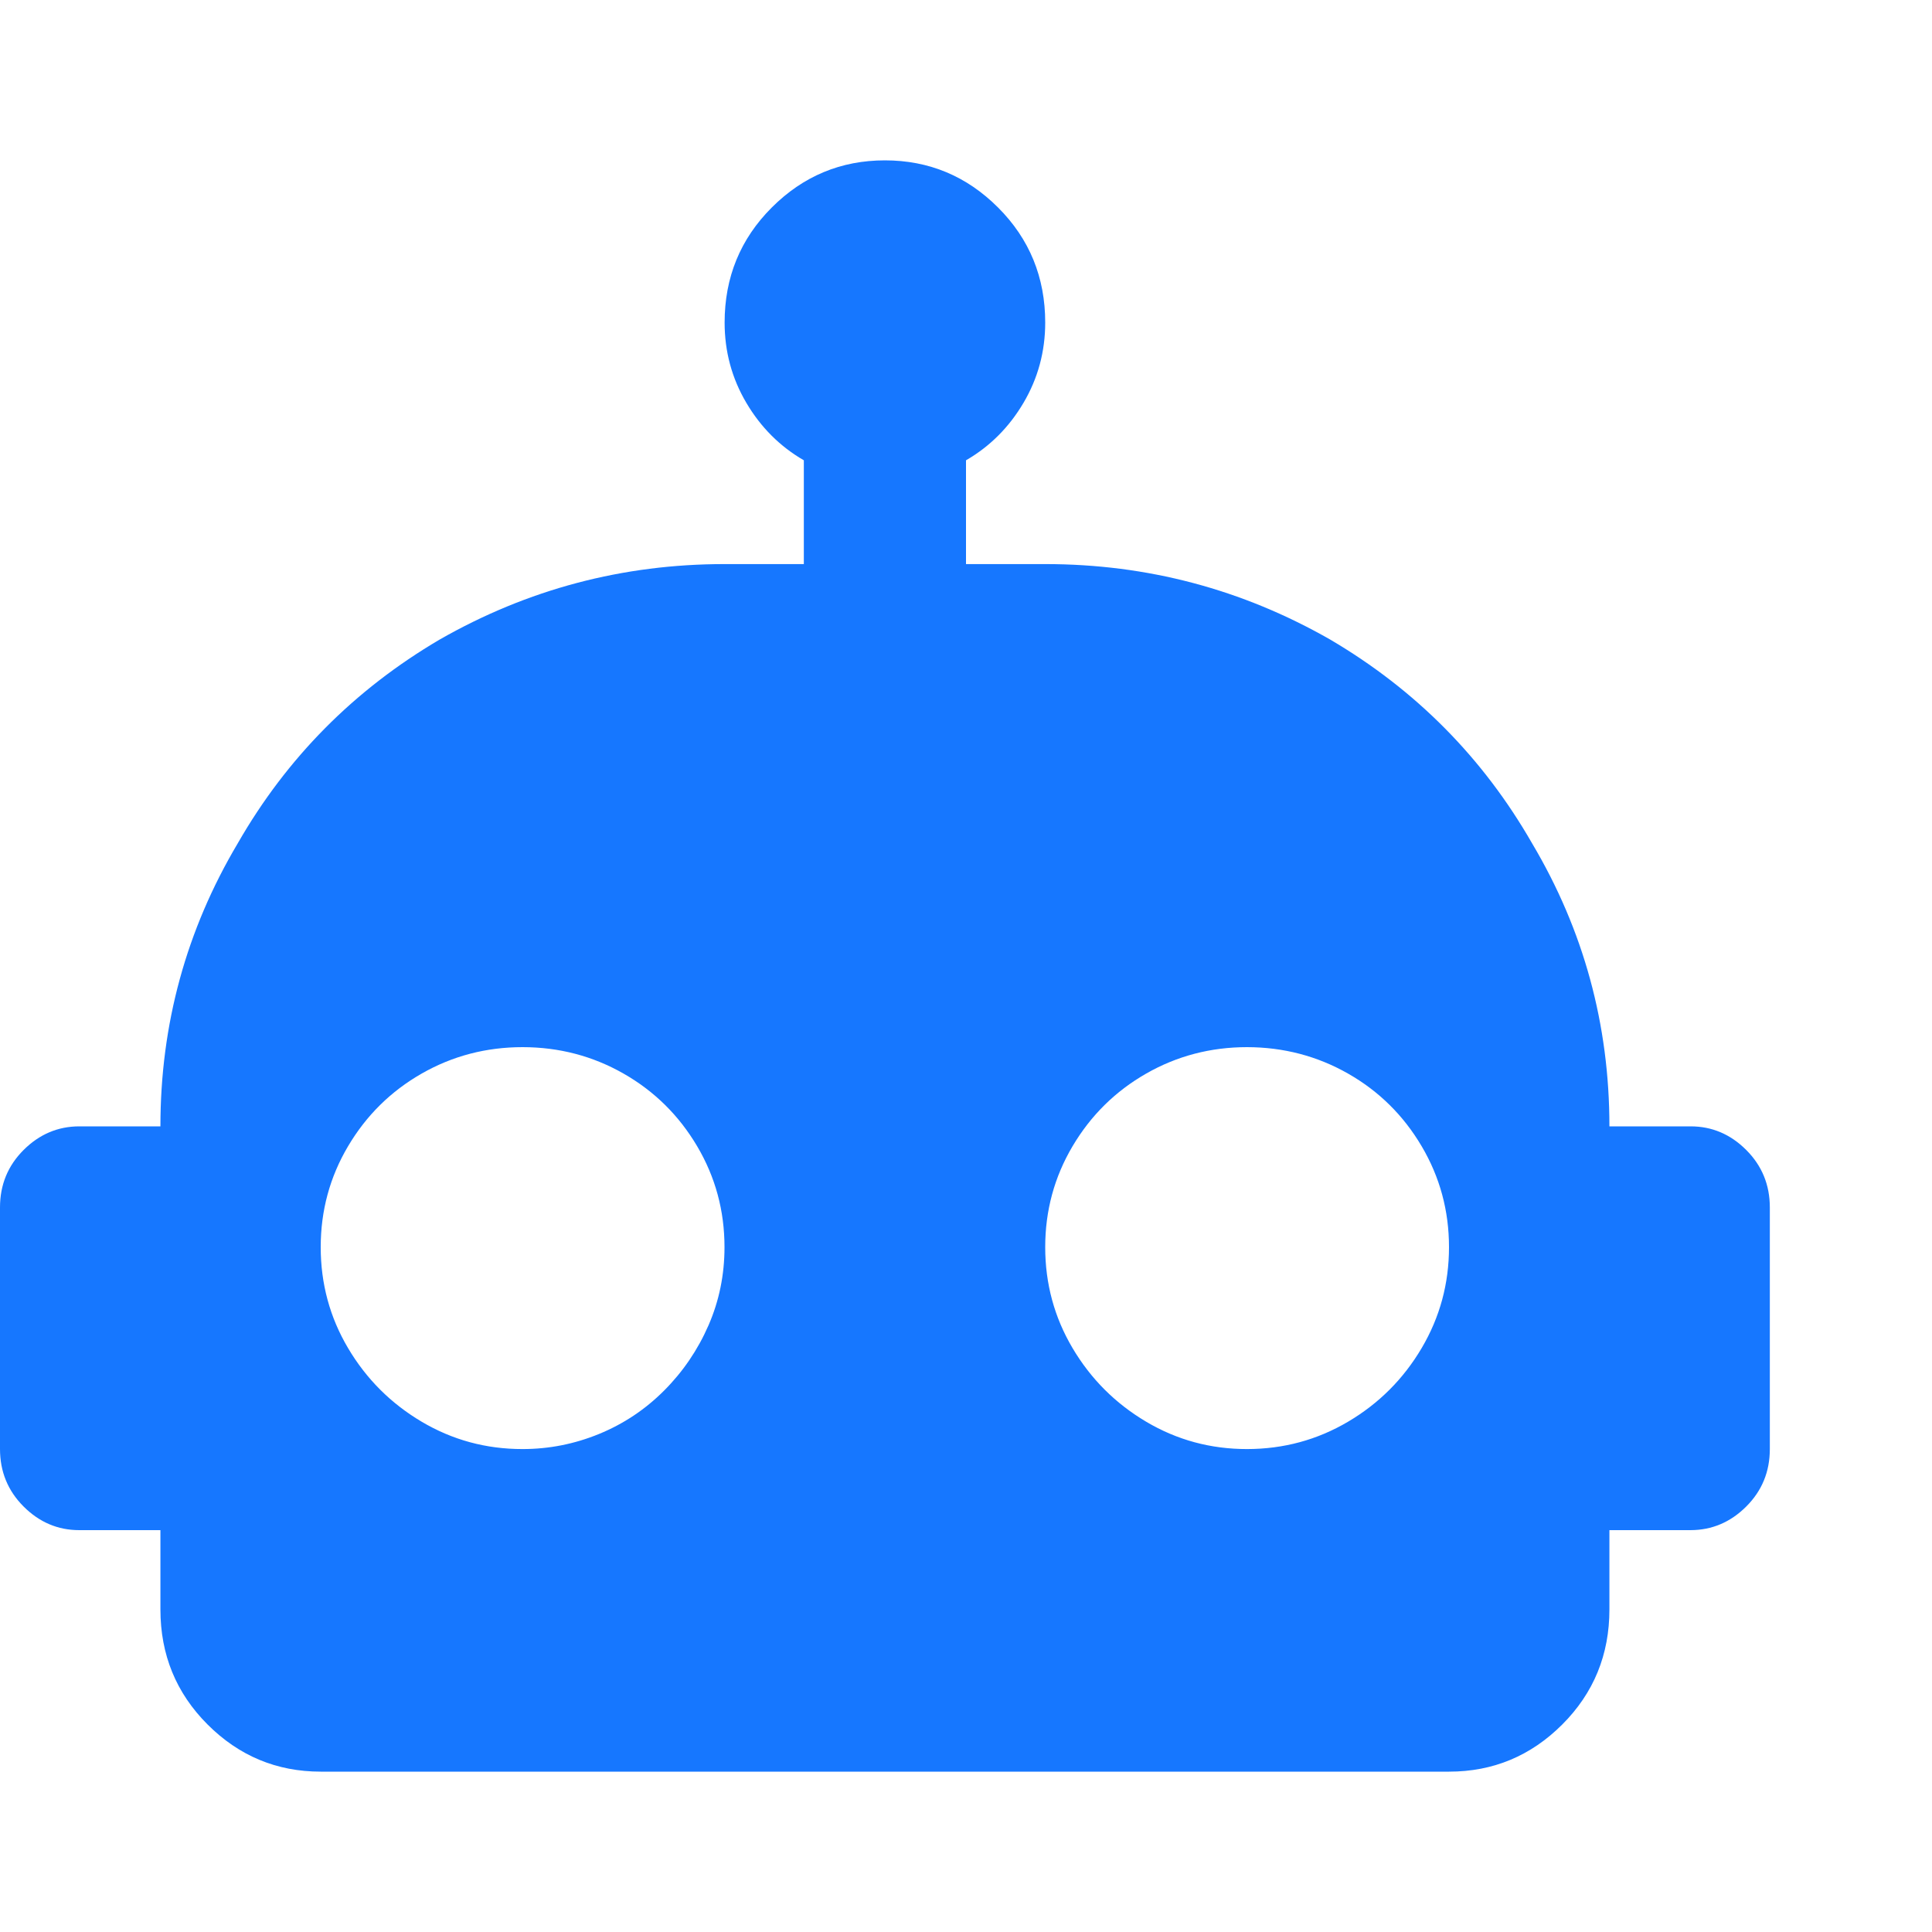 <svg t="1753323646562" class="icon" viewBox="0 0 1024 1024" version="1.1" xmlns="http://www.w3.org/2000/svg" p-id="10555" width="200" height="200"><path d="M468.992 84.992q35.008 0 60 24.992t24.992 60.992q0 23.008-11.488 42.496T512 243.968v55.008h42.016q80.992 0 151.008 40 68 40 107.008 108 40.992 68.992 40.992 150.016h43.008q16.992 0 29.504 12.512t12.512 30.496v128q0 18.016-12.512 30.496t-29.504 12.512h-43.008v42.016q0 36-24.992 60.992t-60 24.992H170.016q-35.008 0-60-24.992t-24.992-60.992v-42.016H42.016q-16.992 0-29.504-12.512T0 768v-128q0-18.016 12.512-30.496t29.504-12.512h43.008q0-80.992 40.992-150.016 39.008-68 107.008-108 70.016-40 151.008-40h42.016V243.968q-19.008-11.008-30.496-30.496t-11.488-42.496q0-36 24.992-60.992t60-24.992z m-192 470.016q-28.992 0-53.504 14.016t-39.008 38.496-14.496 53.504 14.496 53.504 39.008 39.008 53.504 14.496q20.992 0 40.512-8T352 737.024t23.488-34.496 8.512-41.504q0-28.992-14.496-53.504t-39.008-38.496-53.504-14.016z m384 0q-28.992 0-53.504 14.016t-39.008 38.496-14.496 53.504 14.496 53.504 39.008 39.008 53.504 14.496 53.504-14.496 39.008-39.008 14.496-53.504-14.496-53.504-39.008-38.496-53.504-14.016z" p-id="10556" fill="#1677FF"></path></svg>